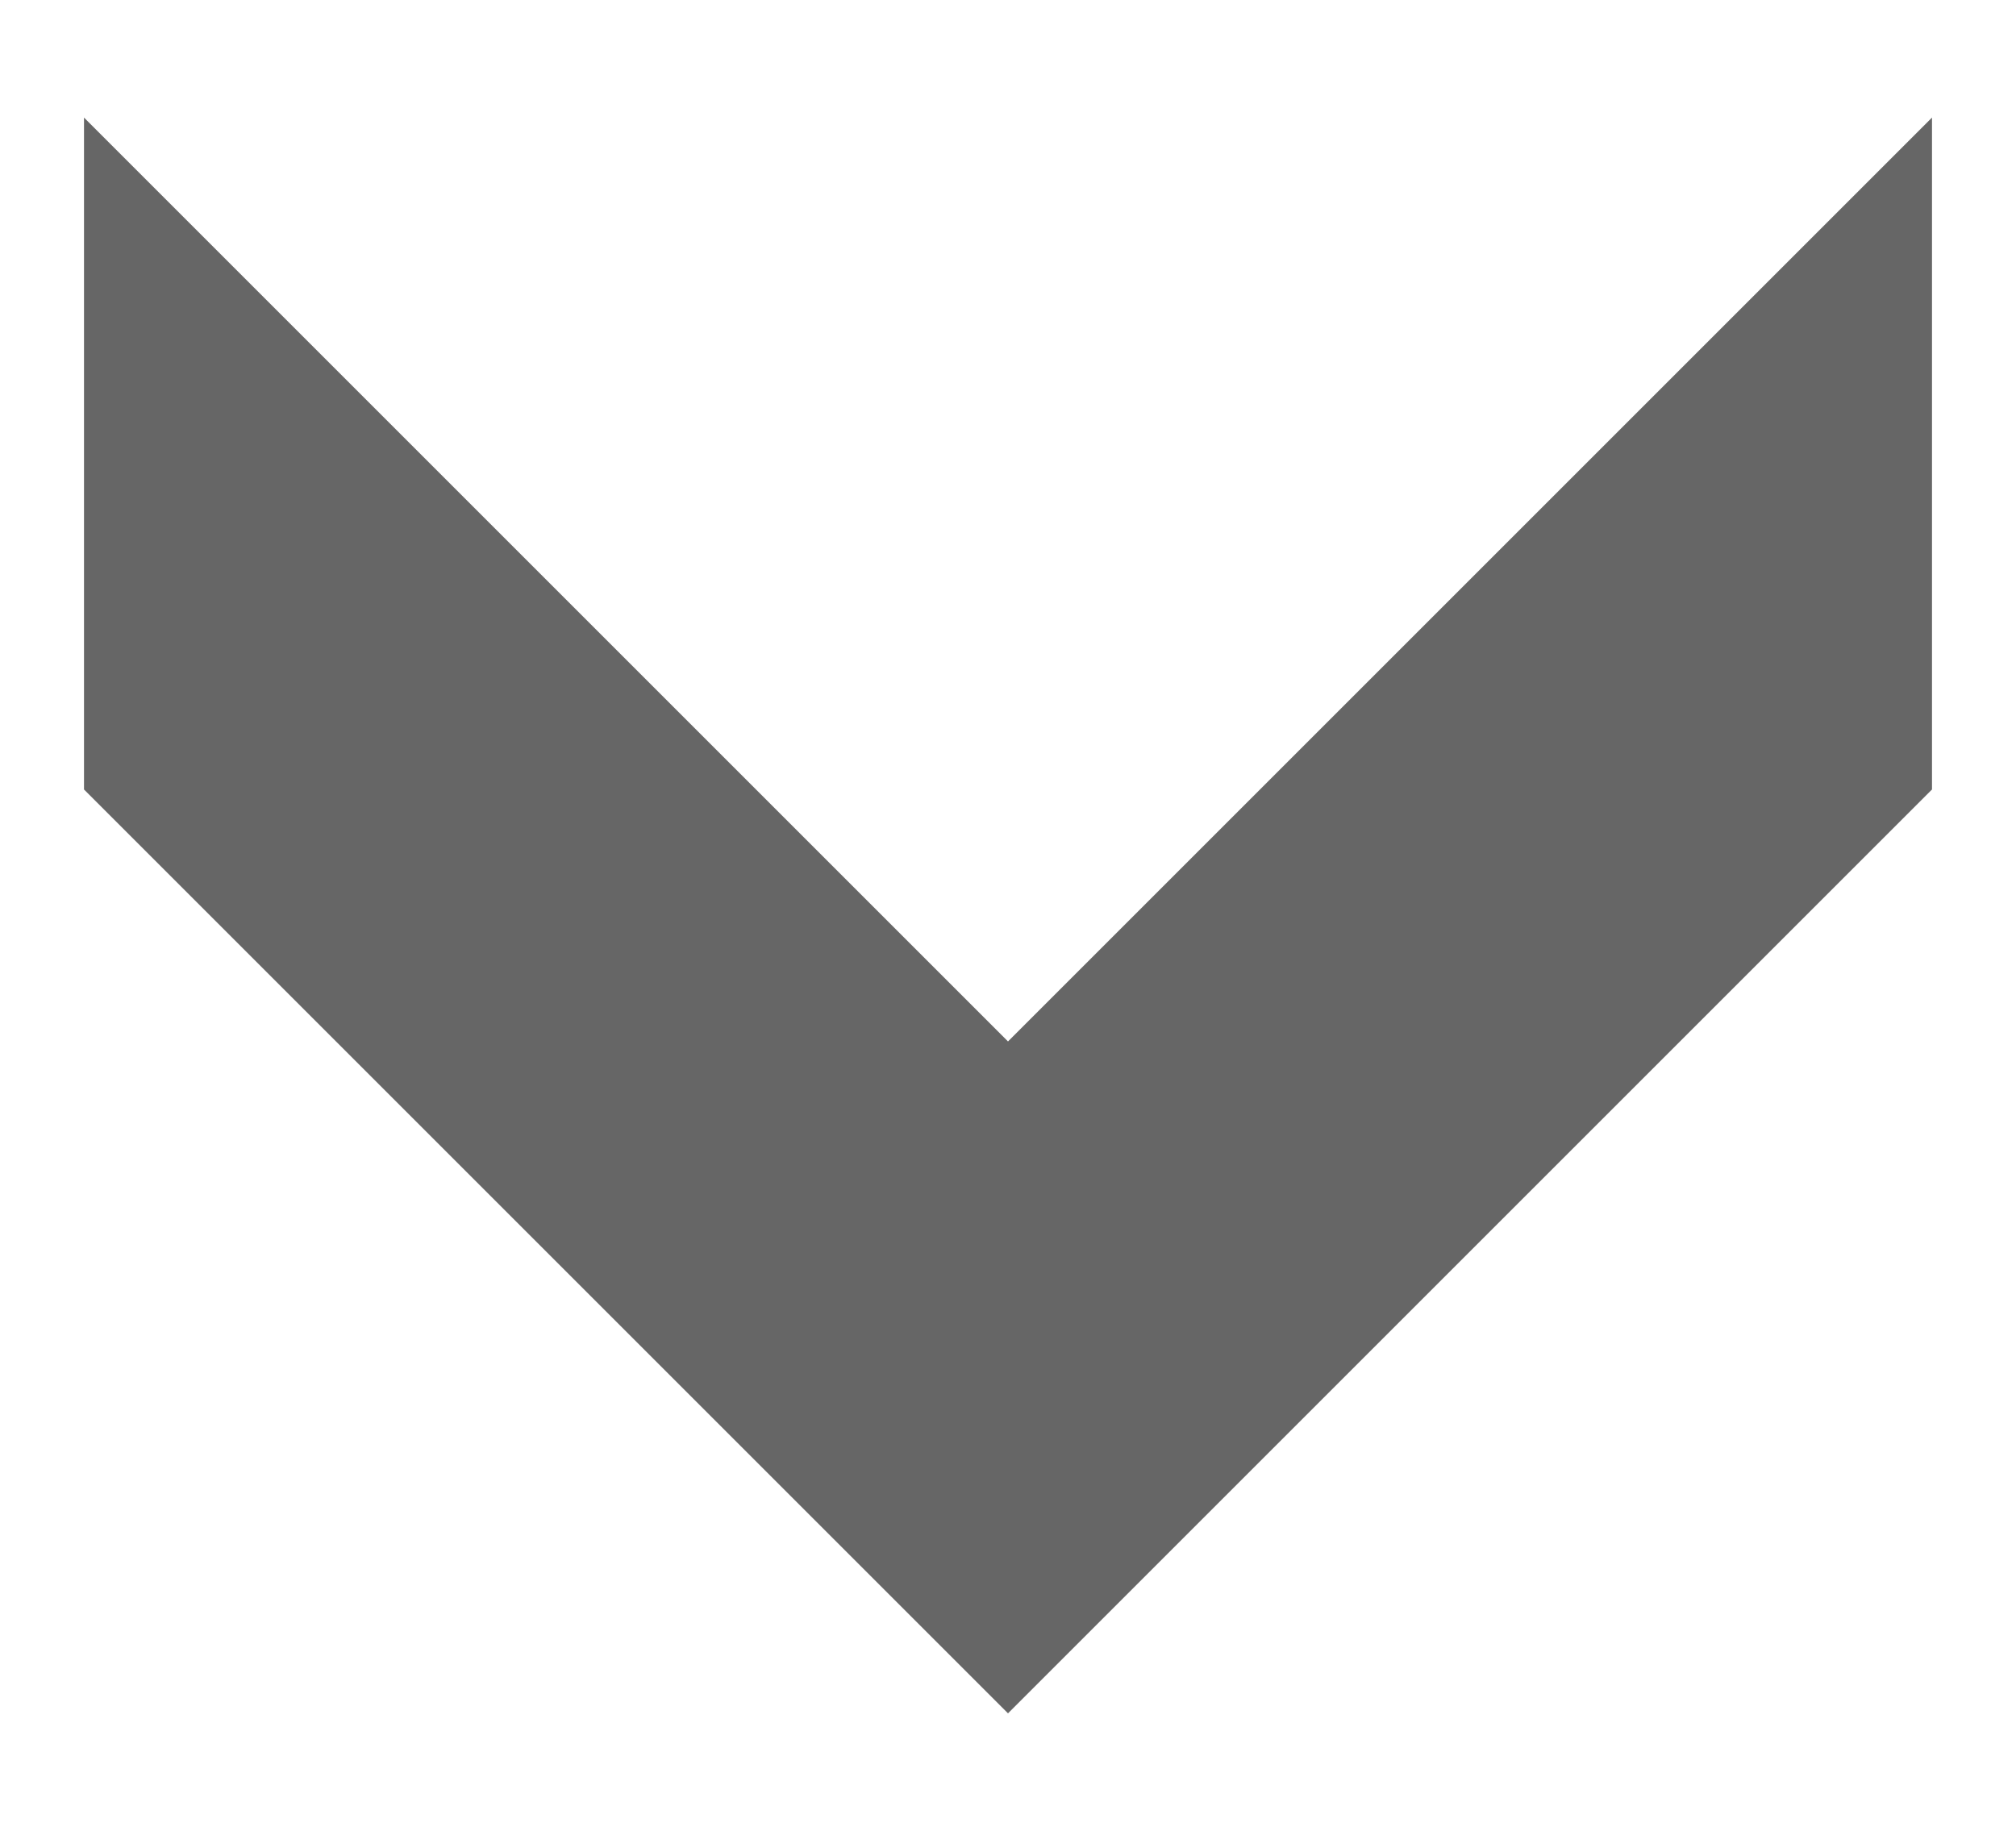 <?xml version="1.0" encoding="utf-8"?>
<!-- Generator: Adobe Illustrator 19.0.0, SVG Export Plug-In . SVG Version: 6.00 Build 0)  -->
<svg version="1.1" id="Layer_1" xmlns="http://www.w3.org/2000/svg" xmlns:xlink="http://www.w3.org/1999/xlink" x="0px" y="0px"
	 viewBox="0 0 12 11" style="enable-background:new 0 0 12 11;" xml:space="preserve">
<style type="text/css">
	.st0{fill:#666666;}
</style>
<polygon id="XMLID_2_" class="st0" points="11.5,0.7 6,6.2 0.5,0.7 0.5,4.7 6,10.2 11.5,4.7 "/>
</svg>
